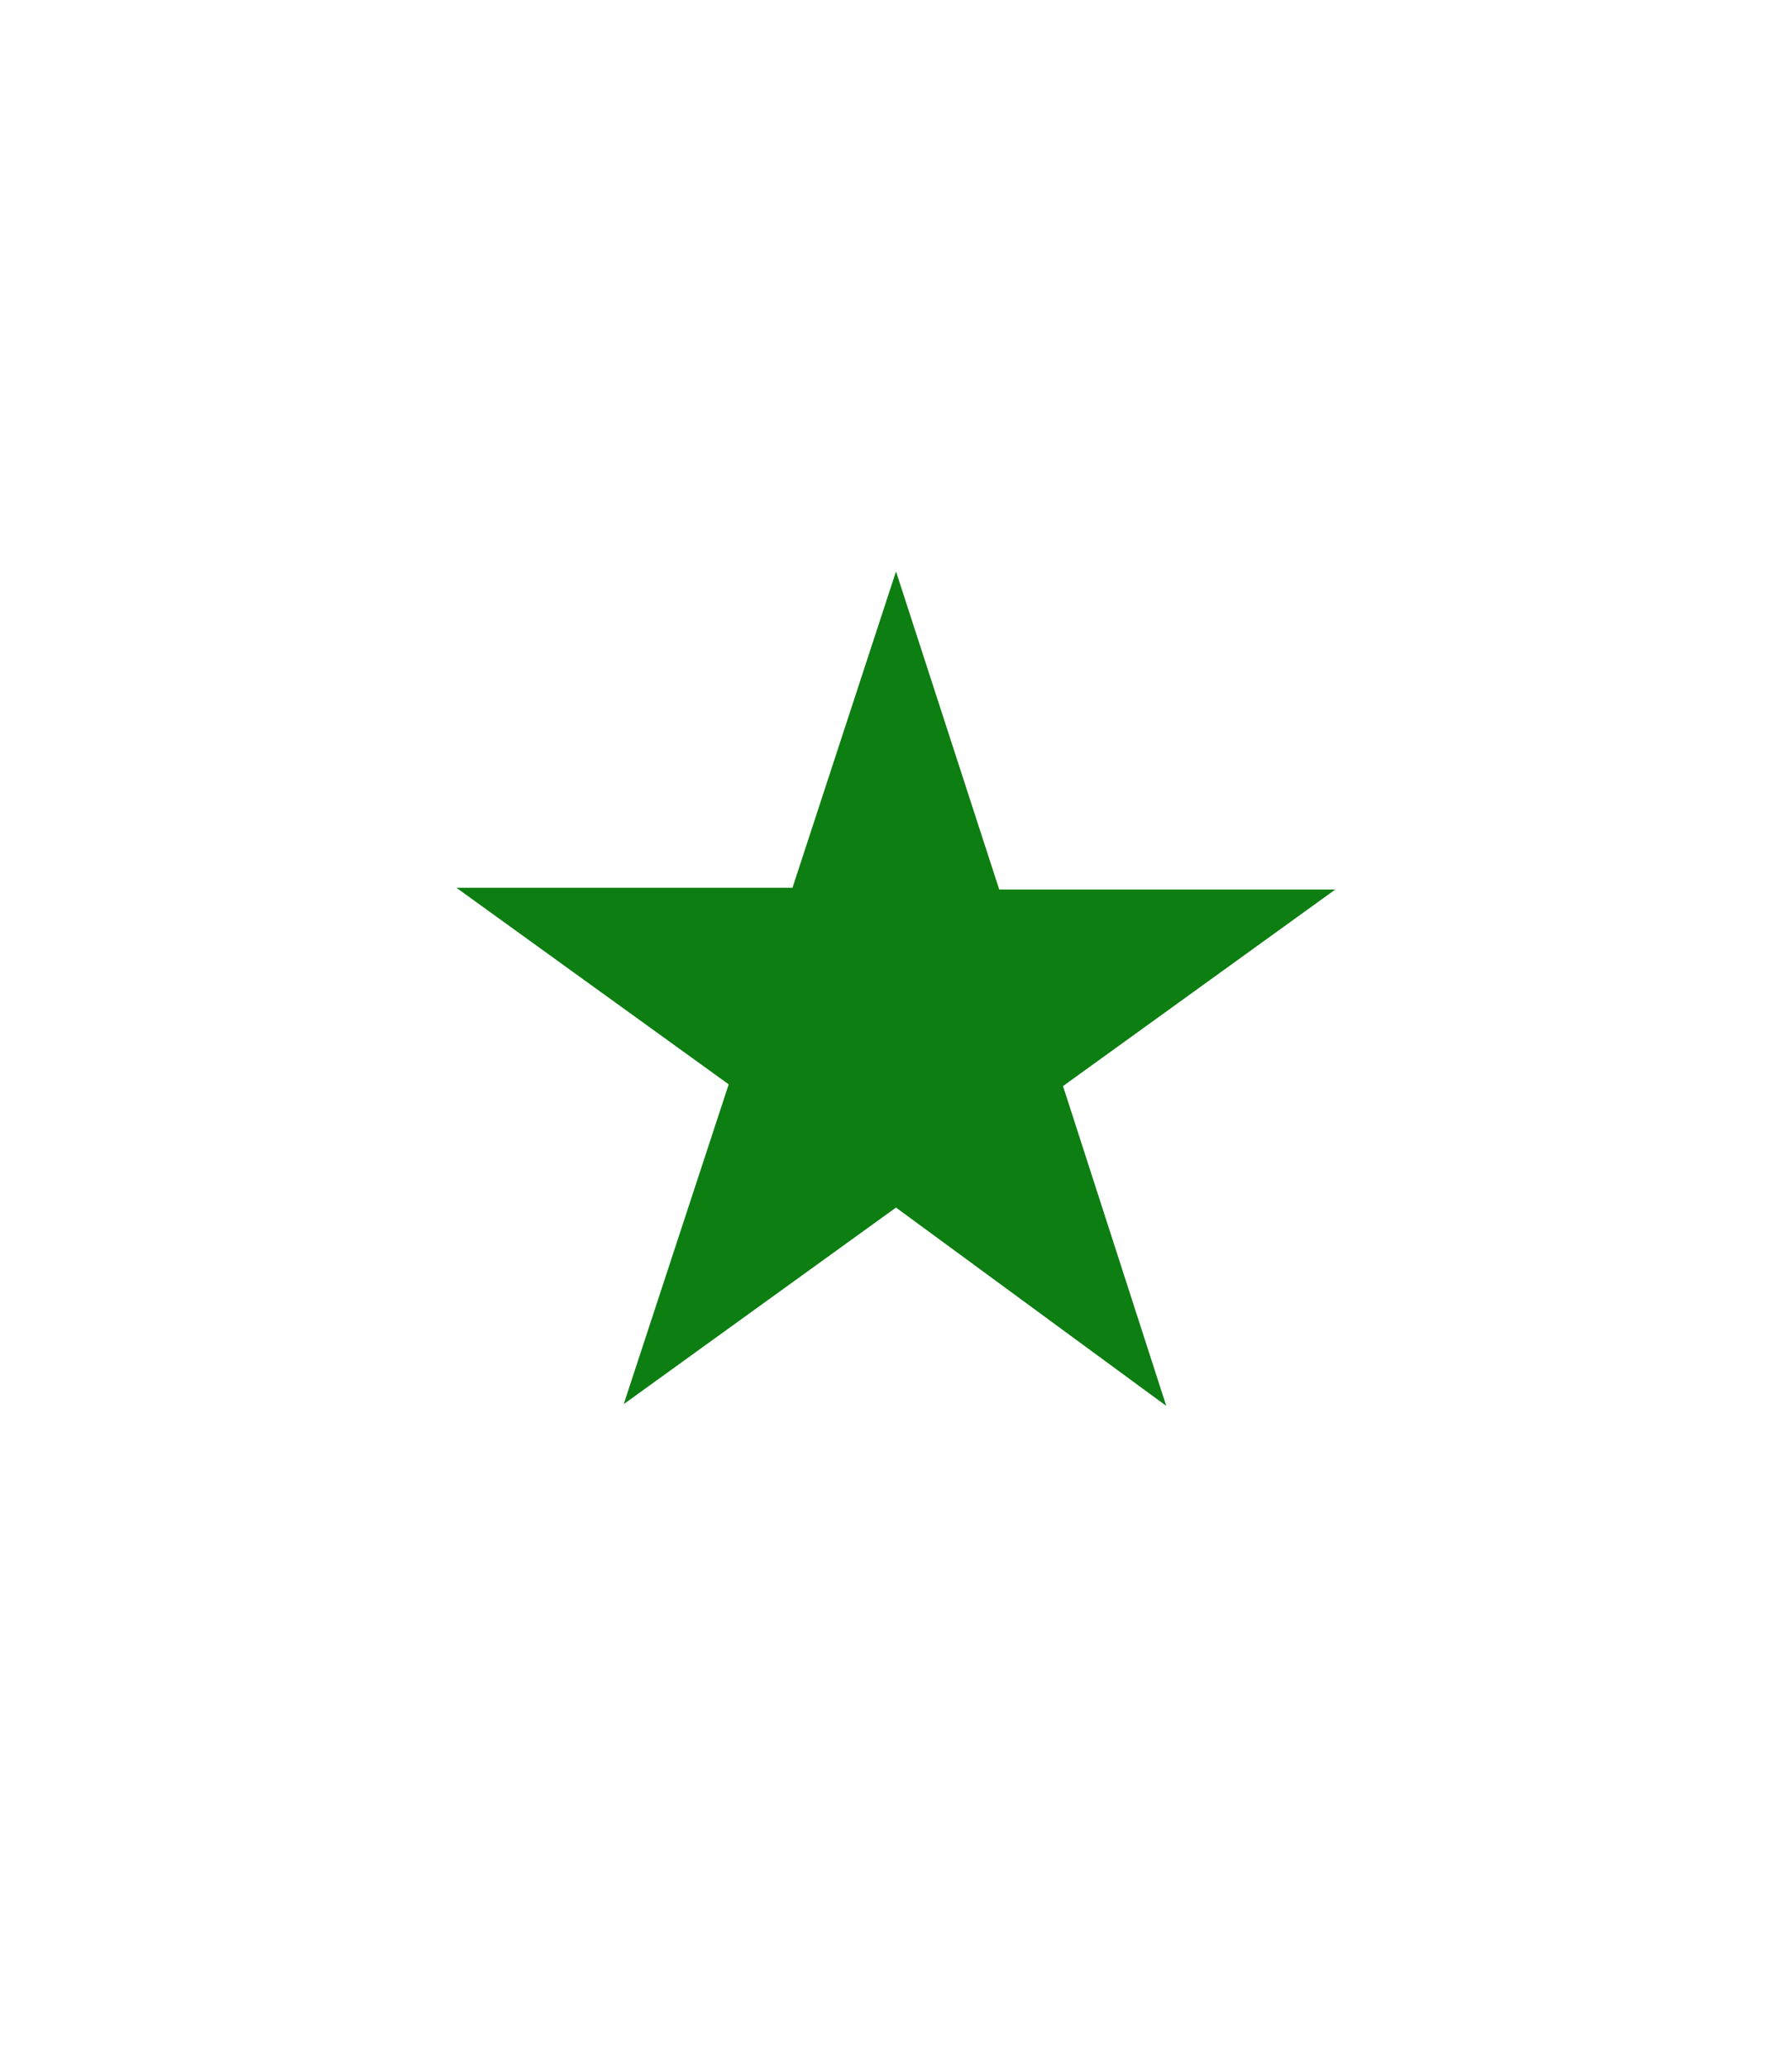 <?xml version="1.0" encoding="utf-8"?>
<!-- Generator: Adobe Illustrator 21.1.0, SVG Export Plug-In . SVG Version: 6.00 Build 0)  -->
<svg version="1.1" id="star" xmlns="http://www.w3.org/2000/svg" xmlns:xlink="http://www.w3.org/1999/xlink" x="0px" y="0px"
	 width="618px" height="713px" viewBox="0 0 618 713" style="enable-background:new 0 0 618 713;" xml:space="preserve">
<style type="text/css">
	.st0{fill:#0D7E12;}
</style>
<g>
	<path class="st0" d="M309,197.1l35.6,109.7h115.9l-93.9,67.8l35.6,110.3L309,416.5l-93.9,67.8l36.2-110.3l-93.9-67.8h115.9
		L309,197.1z"/>
</g>
</svg>
